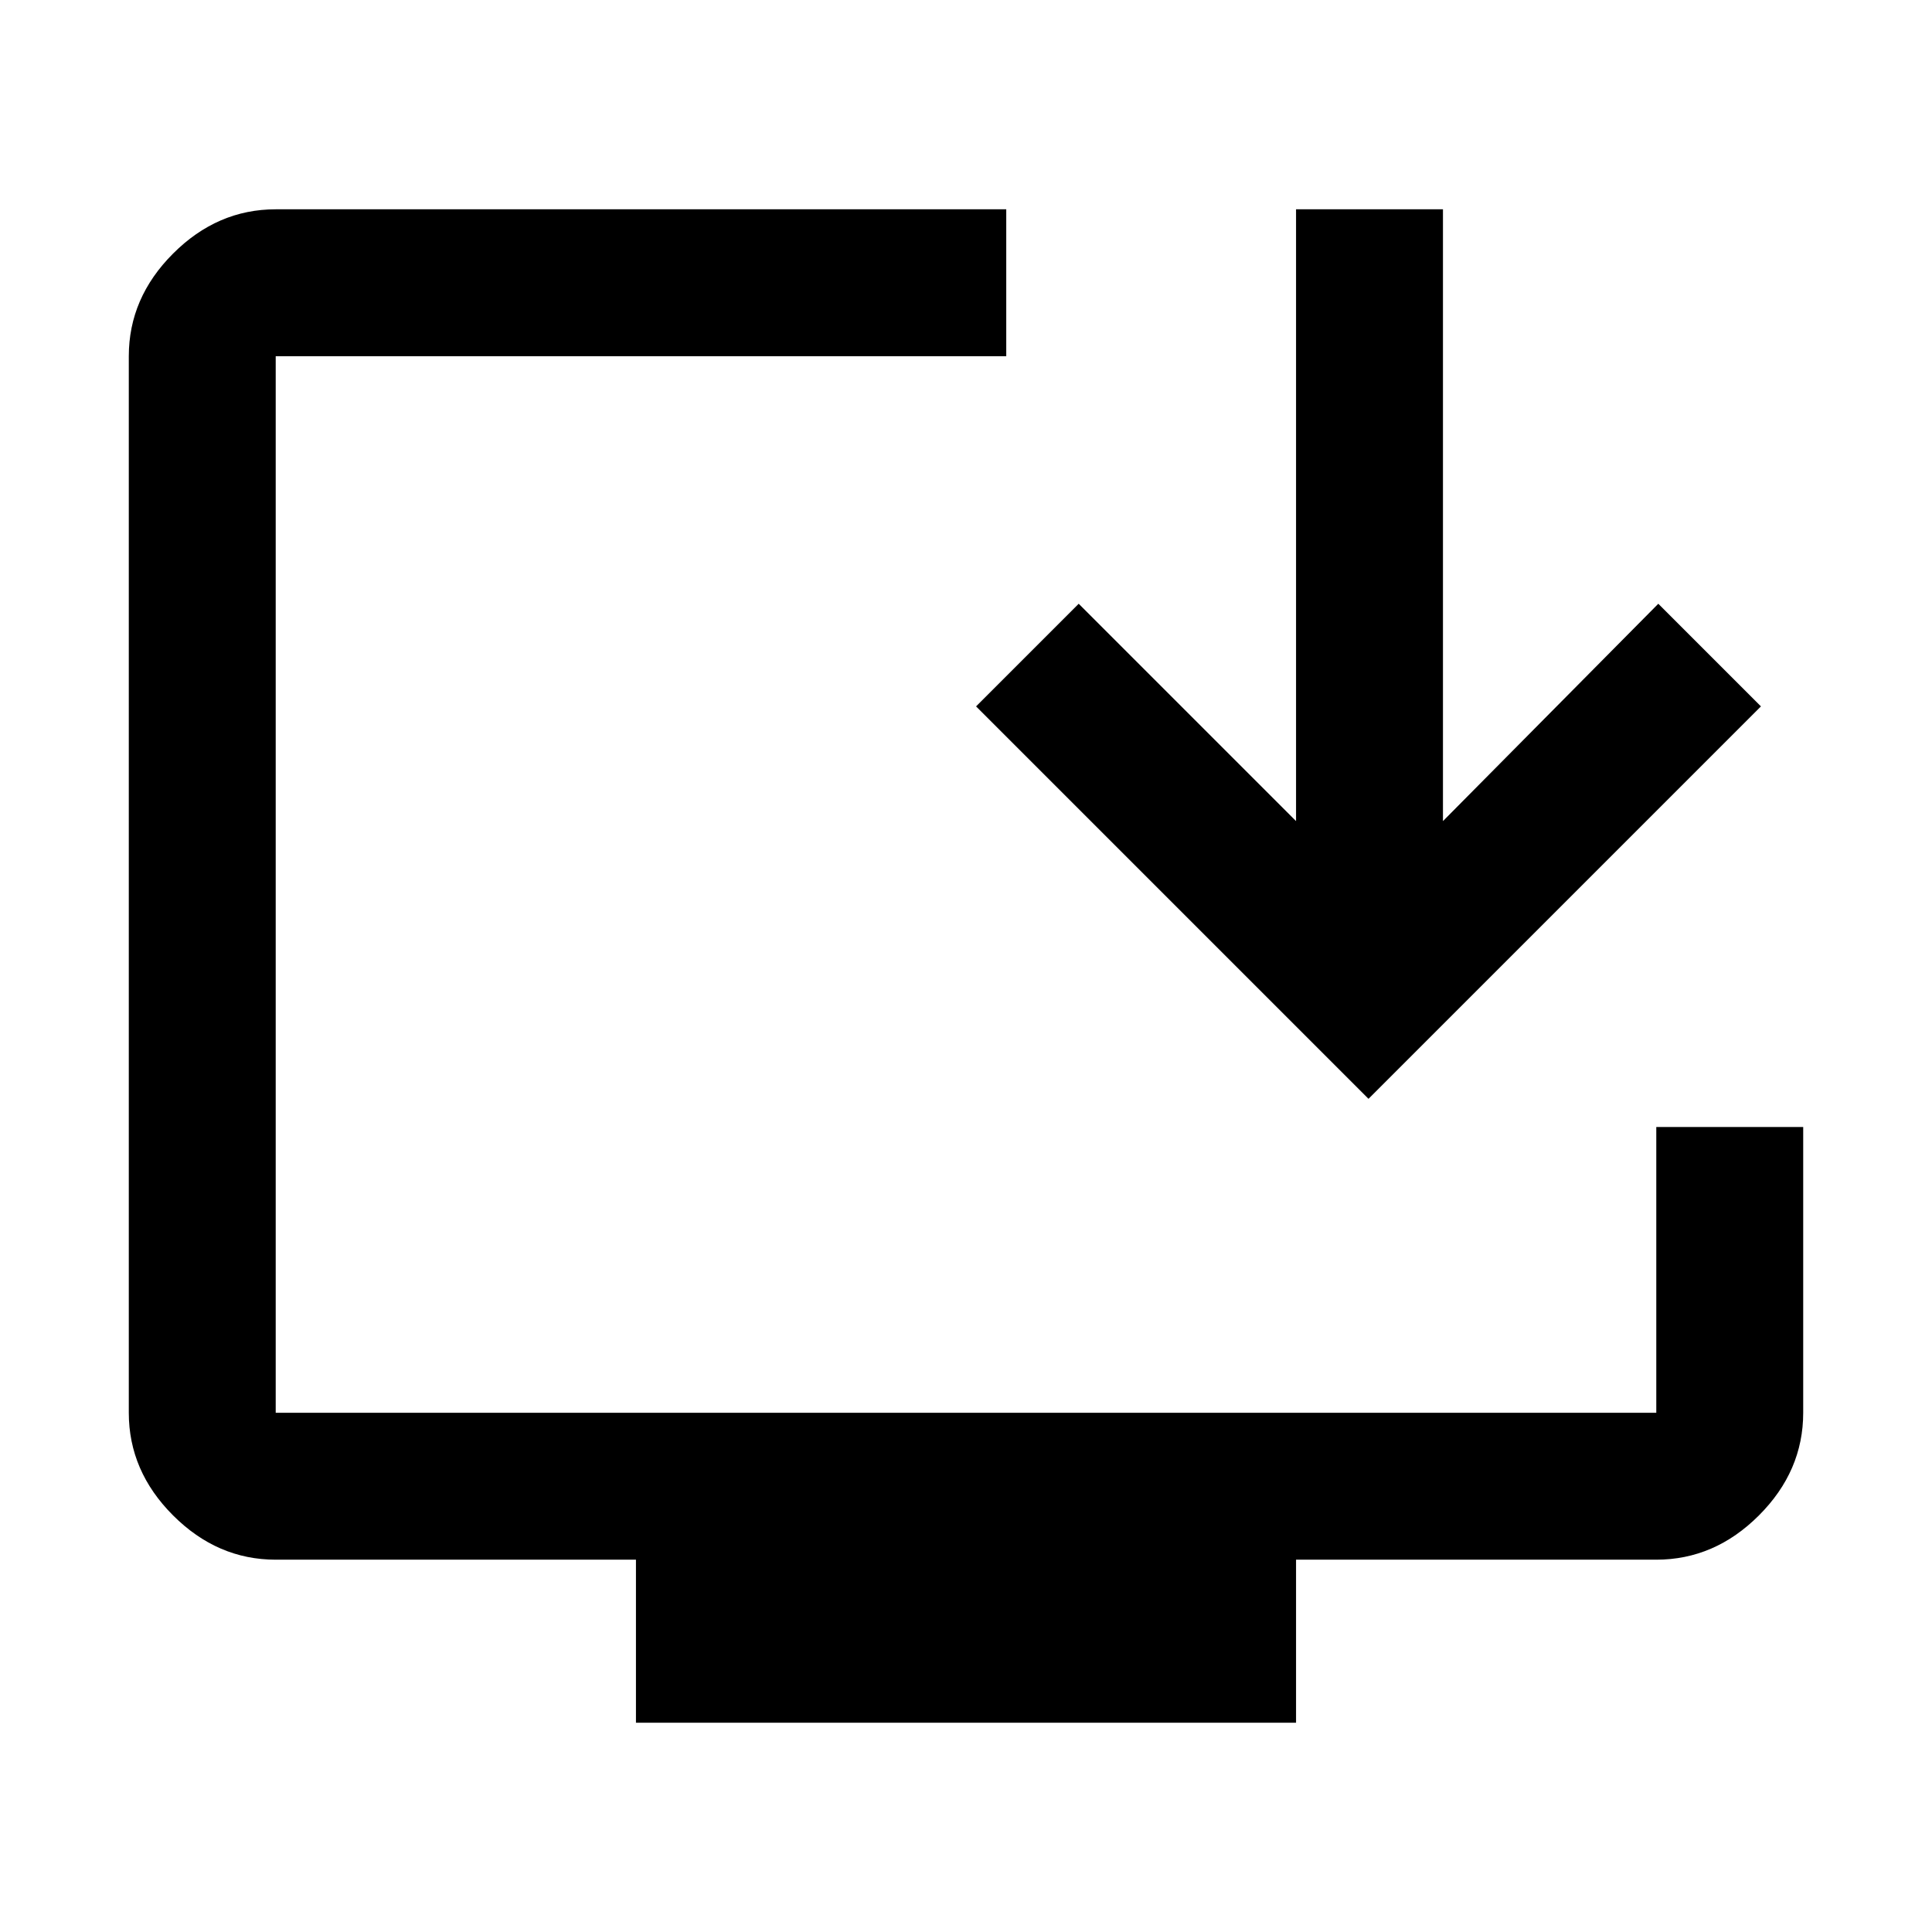 <svg xmlns="http://www.w3.org/2000/svg" height="48" width="48"><path d="M15.8 42.8v-4.05H6.85q-1.45 0-2.55-1.1-1.1-1.1-1.1-2.55V8.85q0-1.45 1.1-2.55 1.1-1.1 2.55-1.1H25v3.65H6.85V35.1h34.3V28h3.65v7.1q0 1.45-1.1 2.55-1.1 1.1-2.55 1.1H32.2v4.05ZM34 27.3l-9.75-9.75L26.8 15l5.4 5.4V5.2h3.65v15.2L41.2 15l2.55 2.55Z"/></svg>